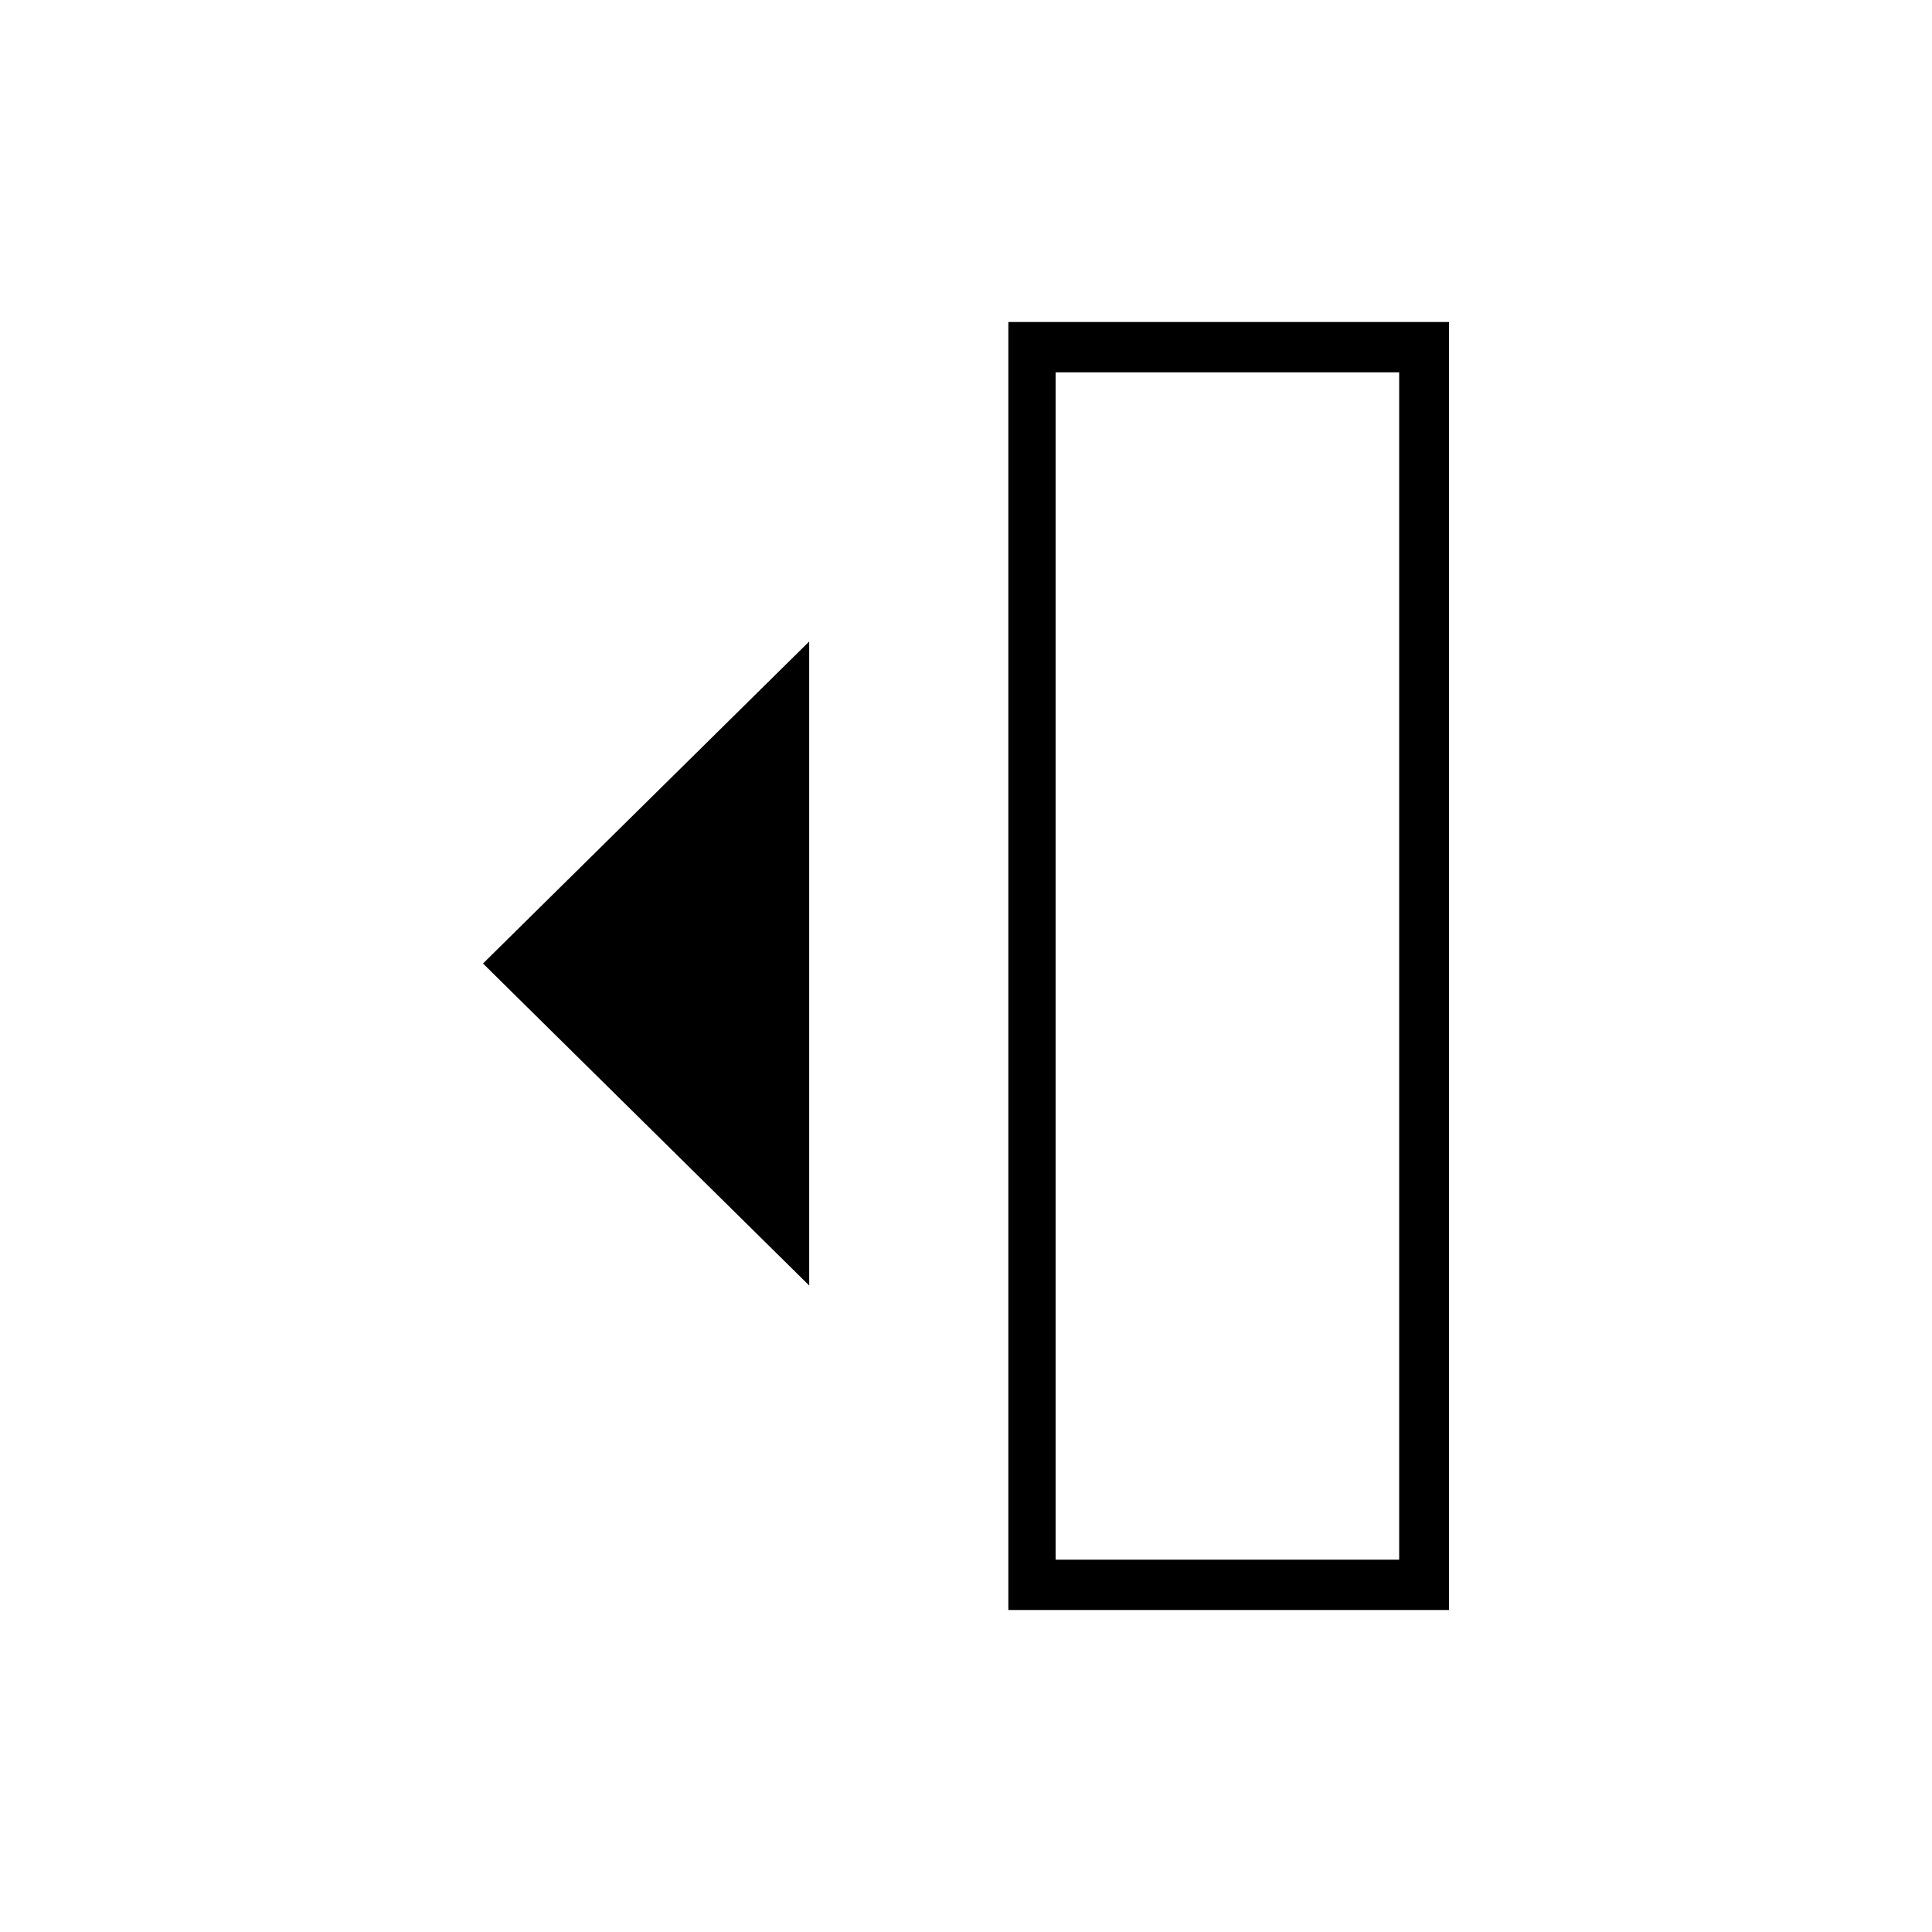 <svg width="24" height="24" viewBox="0 0 24 24" fill="none" xmlns="http://www.w3.org/2000/svg">
<path d="M18 20H12.526V4H18V20ZM13.113 19.375H17.381V4.625H13.113V19.375ZM10.052 15.969L6 11.969L10.052 7.969V15.969Z" fill="black"/>
</svg>
